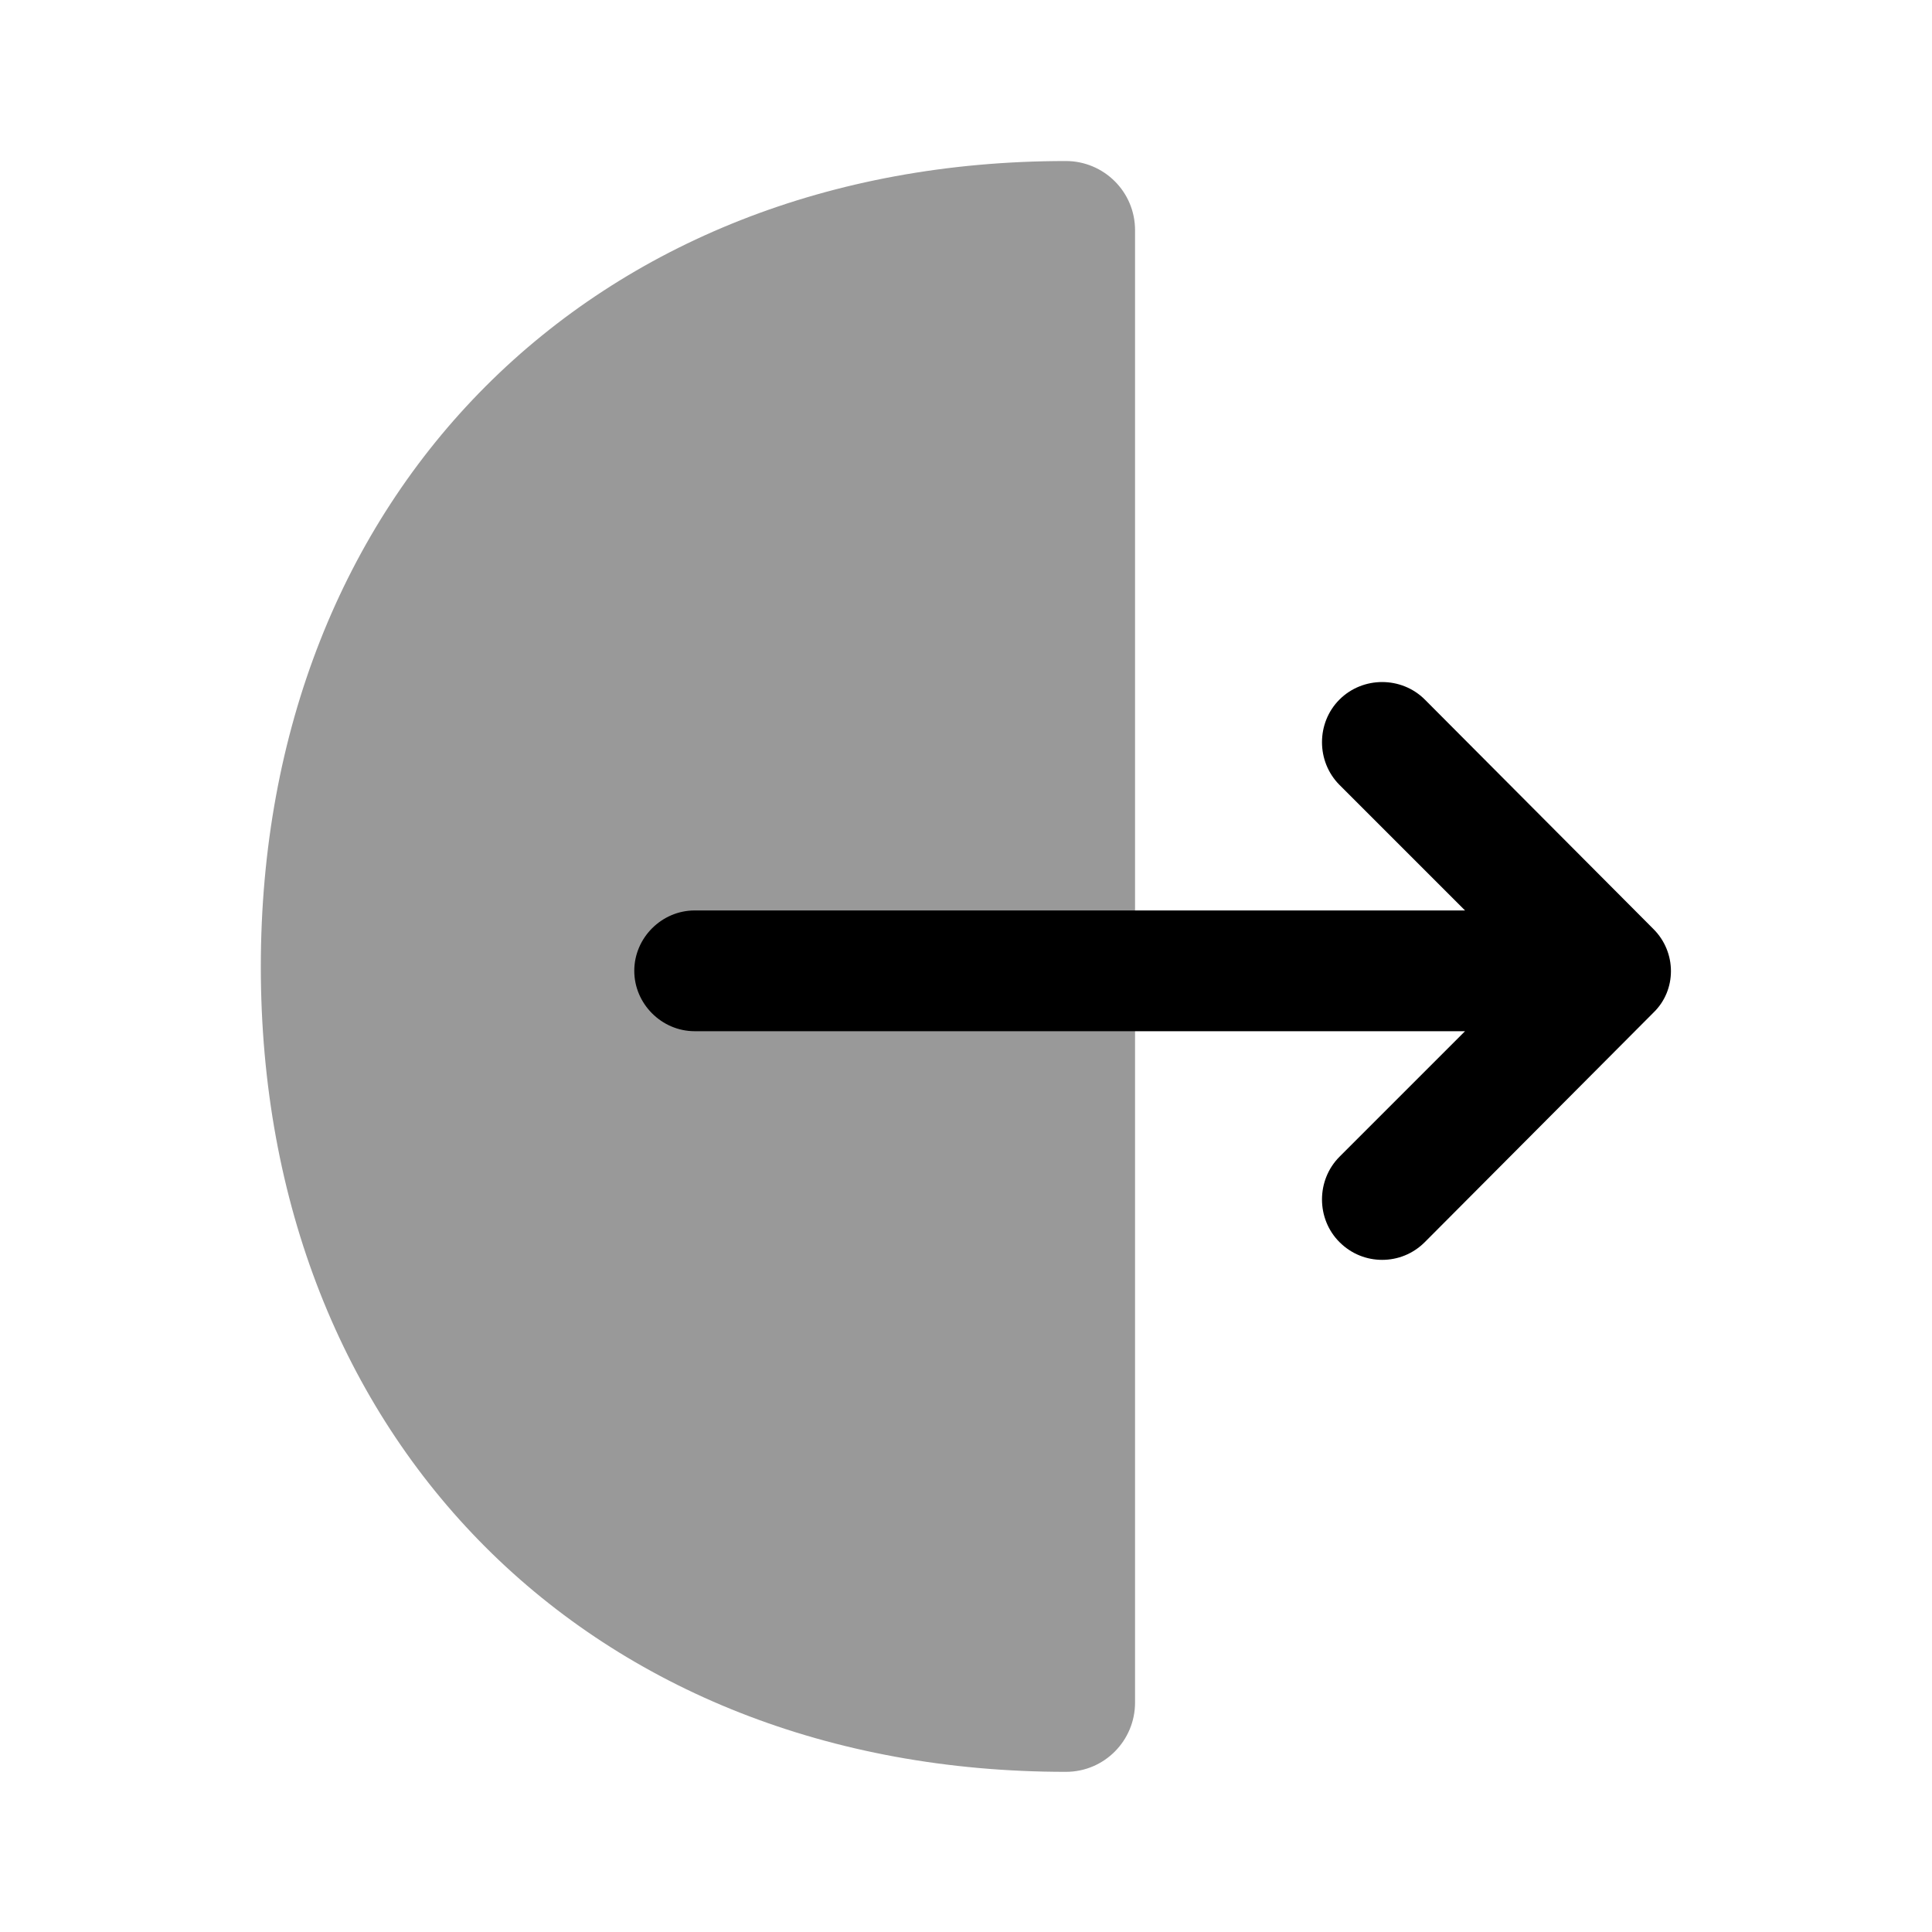 <svg width="20" height="20" viewBox="0 0 20 20" fill="none" xmlns="http://www.w3.org/2000/svg">
<path opacity="0.4" d="M11.034 1.667C11.425 1.667 11.75 1.983 11.75 2.383V17.625C11.75 18.017 11.434 18.342 11.034 18.342C6.125 18.342 2.7 14.917 2.7 10.008C2.7 5.1 6.134 1.667 11.034 1.667Z" fill="currentColor"/>
<path d="M17.116 9.617L14.75 7.242C14.508 7 14.108 7 13.866 7.242C13.625 7.483 13.625 7.883 13.866 8.125L15.166 9.425H7.191C6.85 9.425 6.566 9.708 6.566 10.05C6.566 10.392 6.85 10.675 7.191 10.675H15.166L13.866 11.975C13.625 12.217 13.625 12.617 13.866 12.858C13.991 12.983 14.15 13.042 14.308 13.042C14.466 13.042 14.625 12.983 14.75 12.858L17.116 10.483C17.358 10.25 17.358 9.858 17.116 9.617Z" fill="currentColor"/>
</svg>
